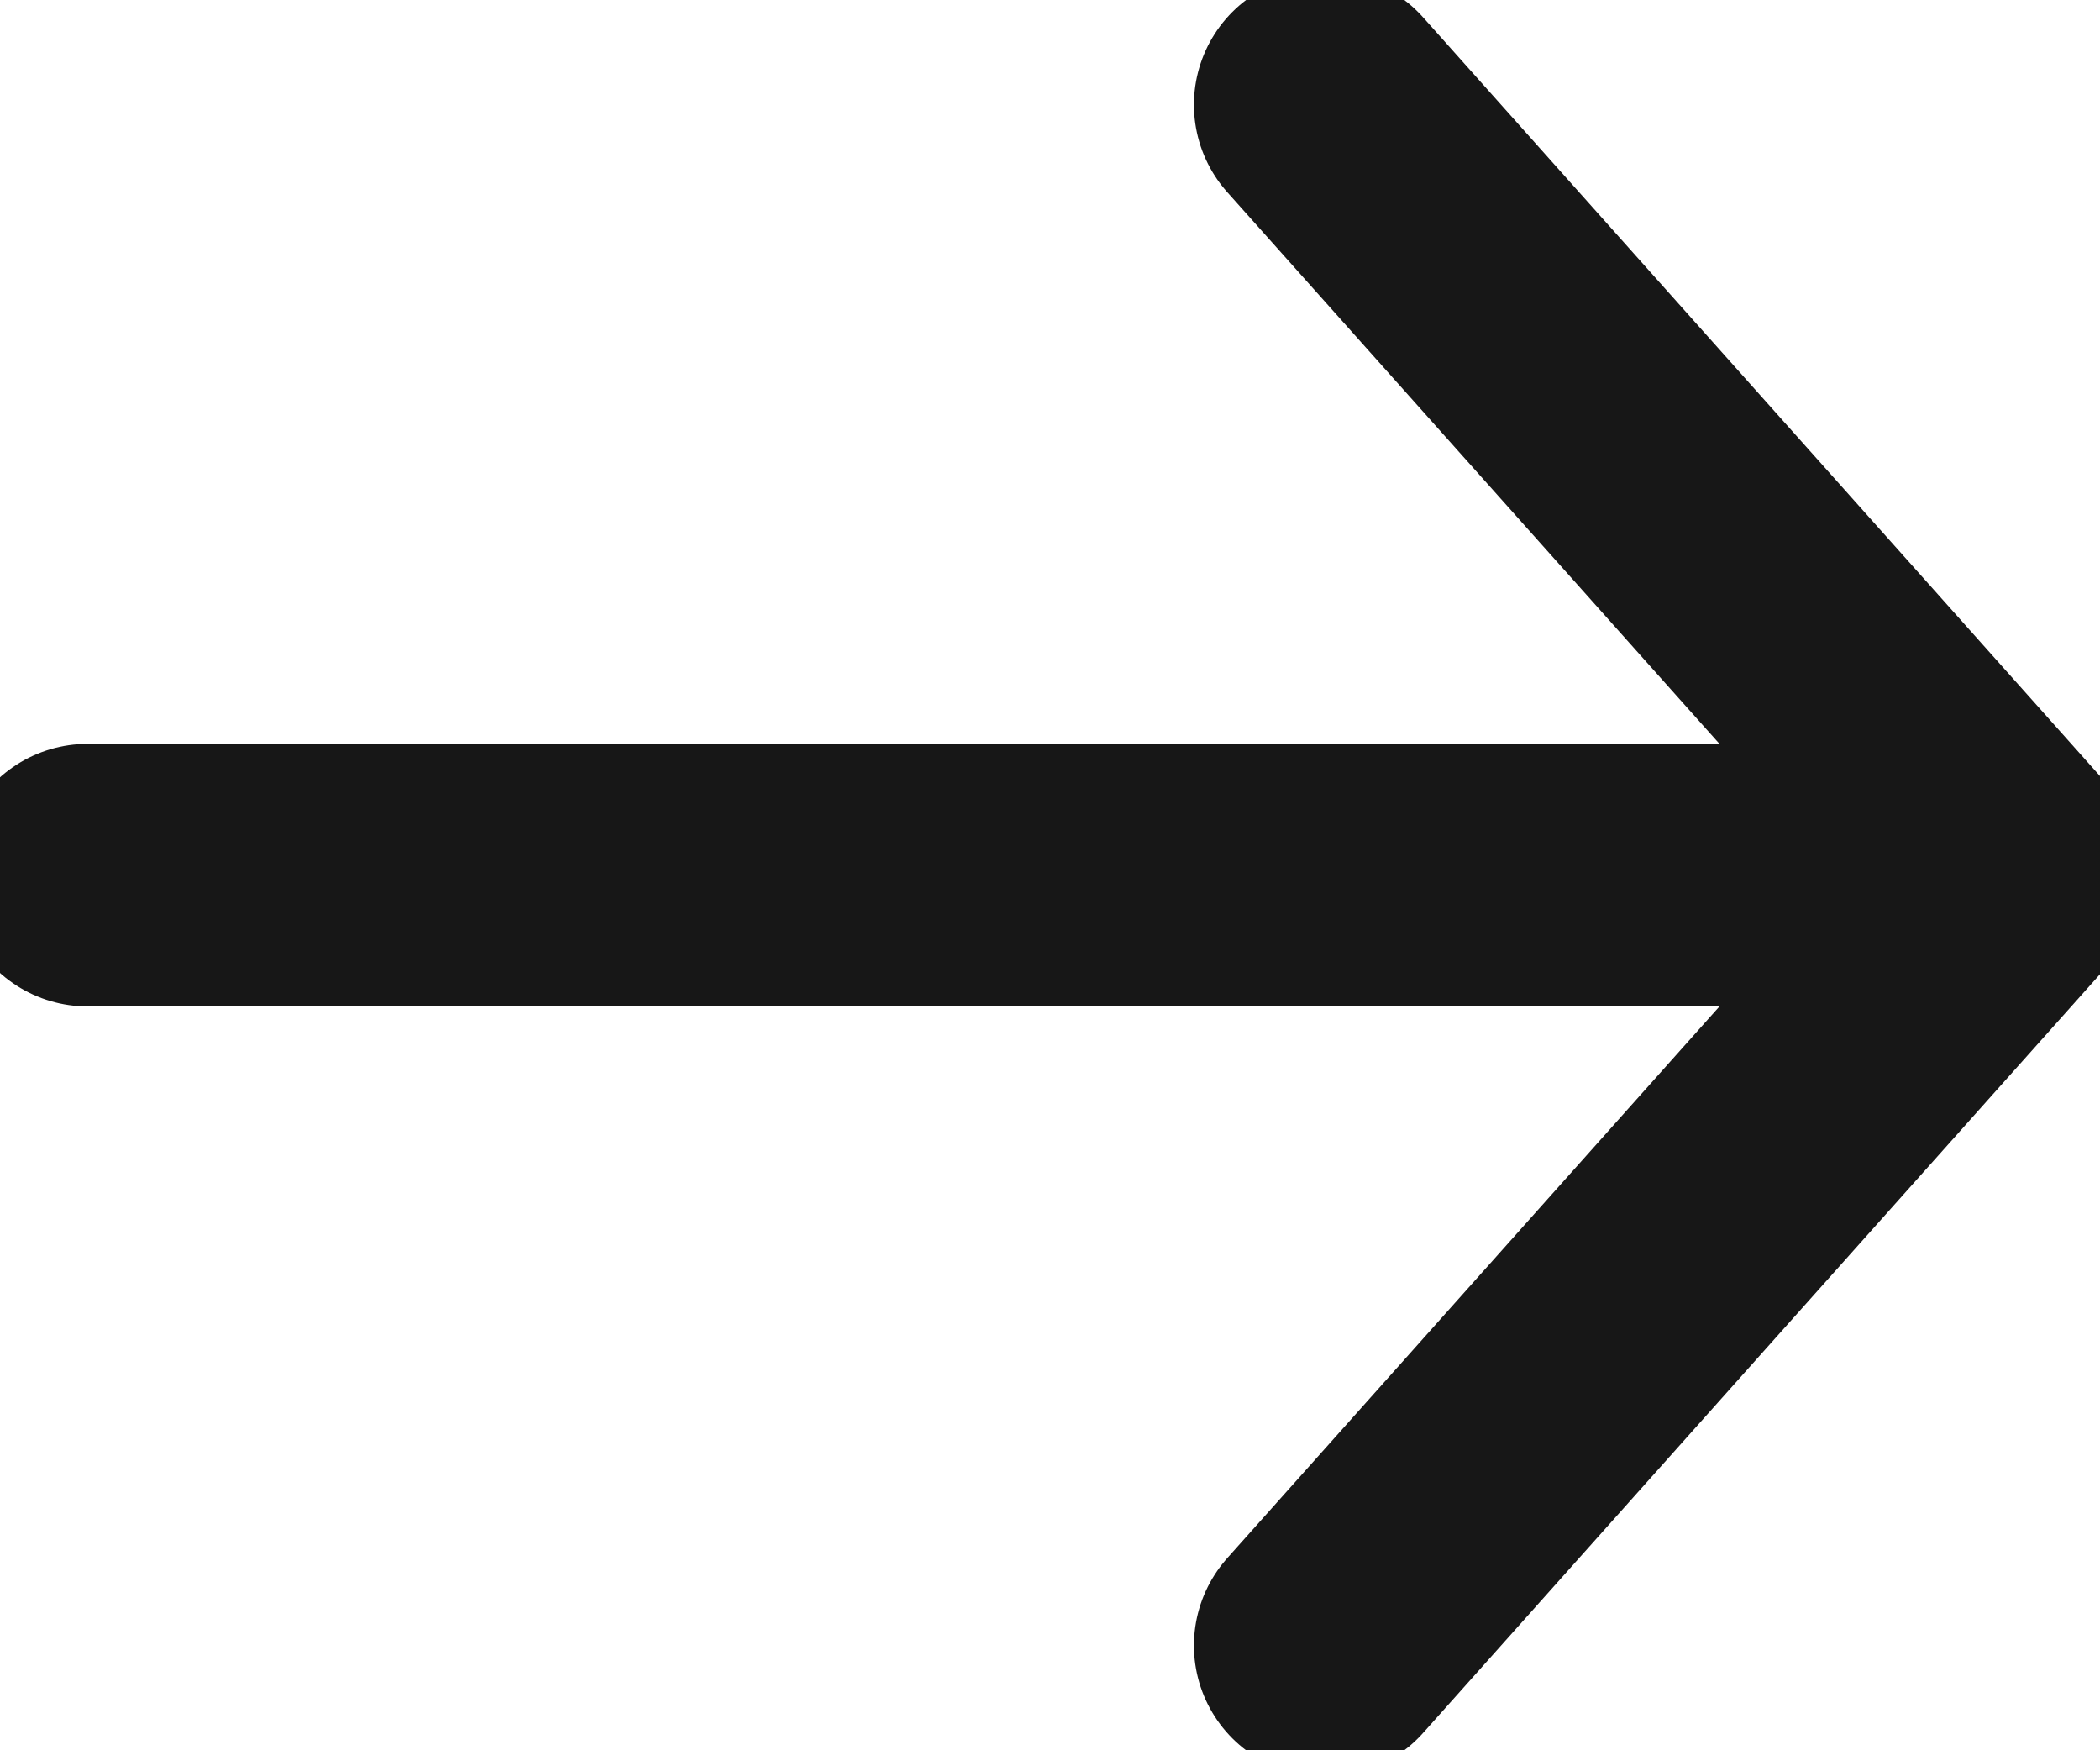 
		<svg
			width="24"
			height="20"
			viewBox="0 0 24 20"
			fill="none"
			xmlns="http://www.w3.org/2000/svg"
			stroke-width="3"
		>
			<path
				d="M15.145 1.197L23 10L15.145 18.803"
				stroke="#171717"
				stroke-miterlimit="10"
				stroke-linecap="round"
				stroke-linejoin="round"
			/>
			<path
				d="M1 10H22.78"
				stroke="#171717"
				stroke-miterlimit="10"
				stroke-linecap="round"
				stroke-linejoin="round"
			/>
		</svg>

